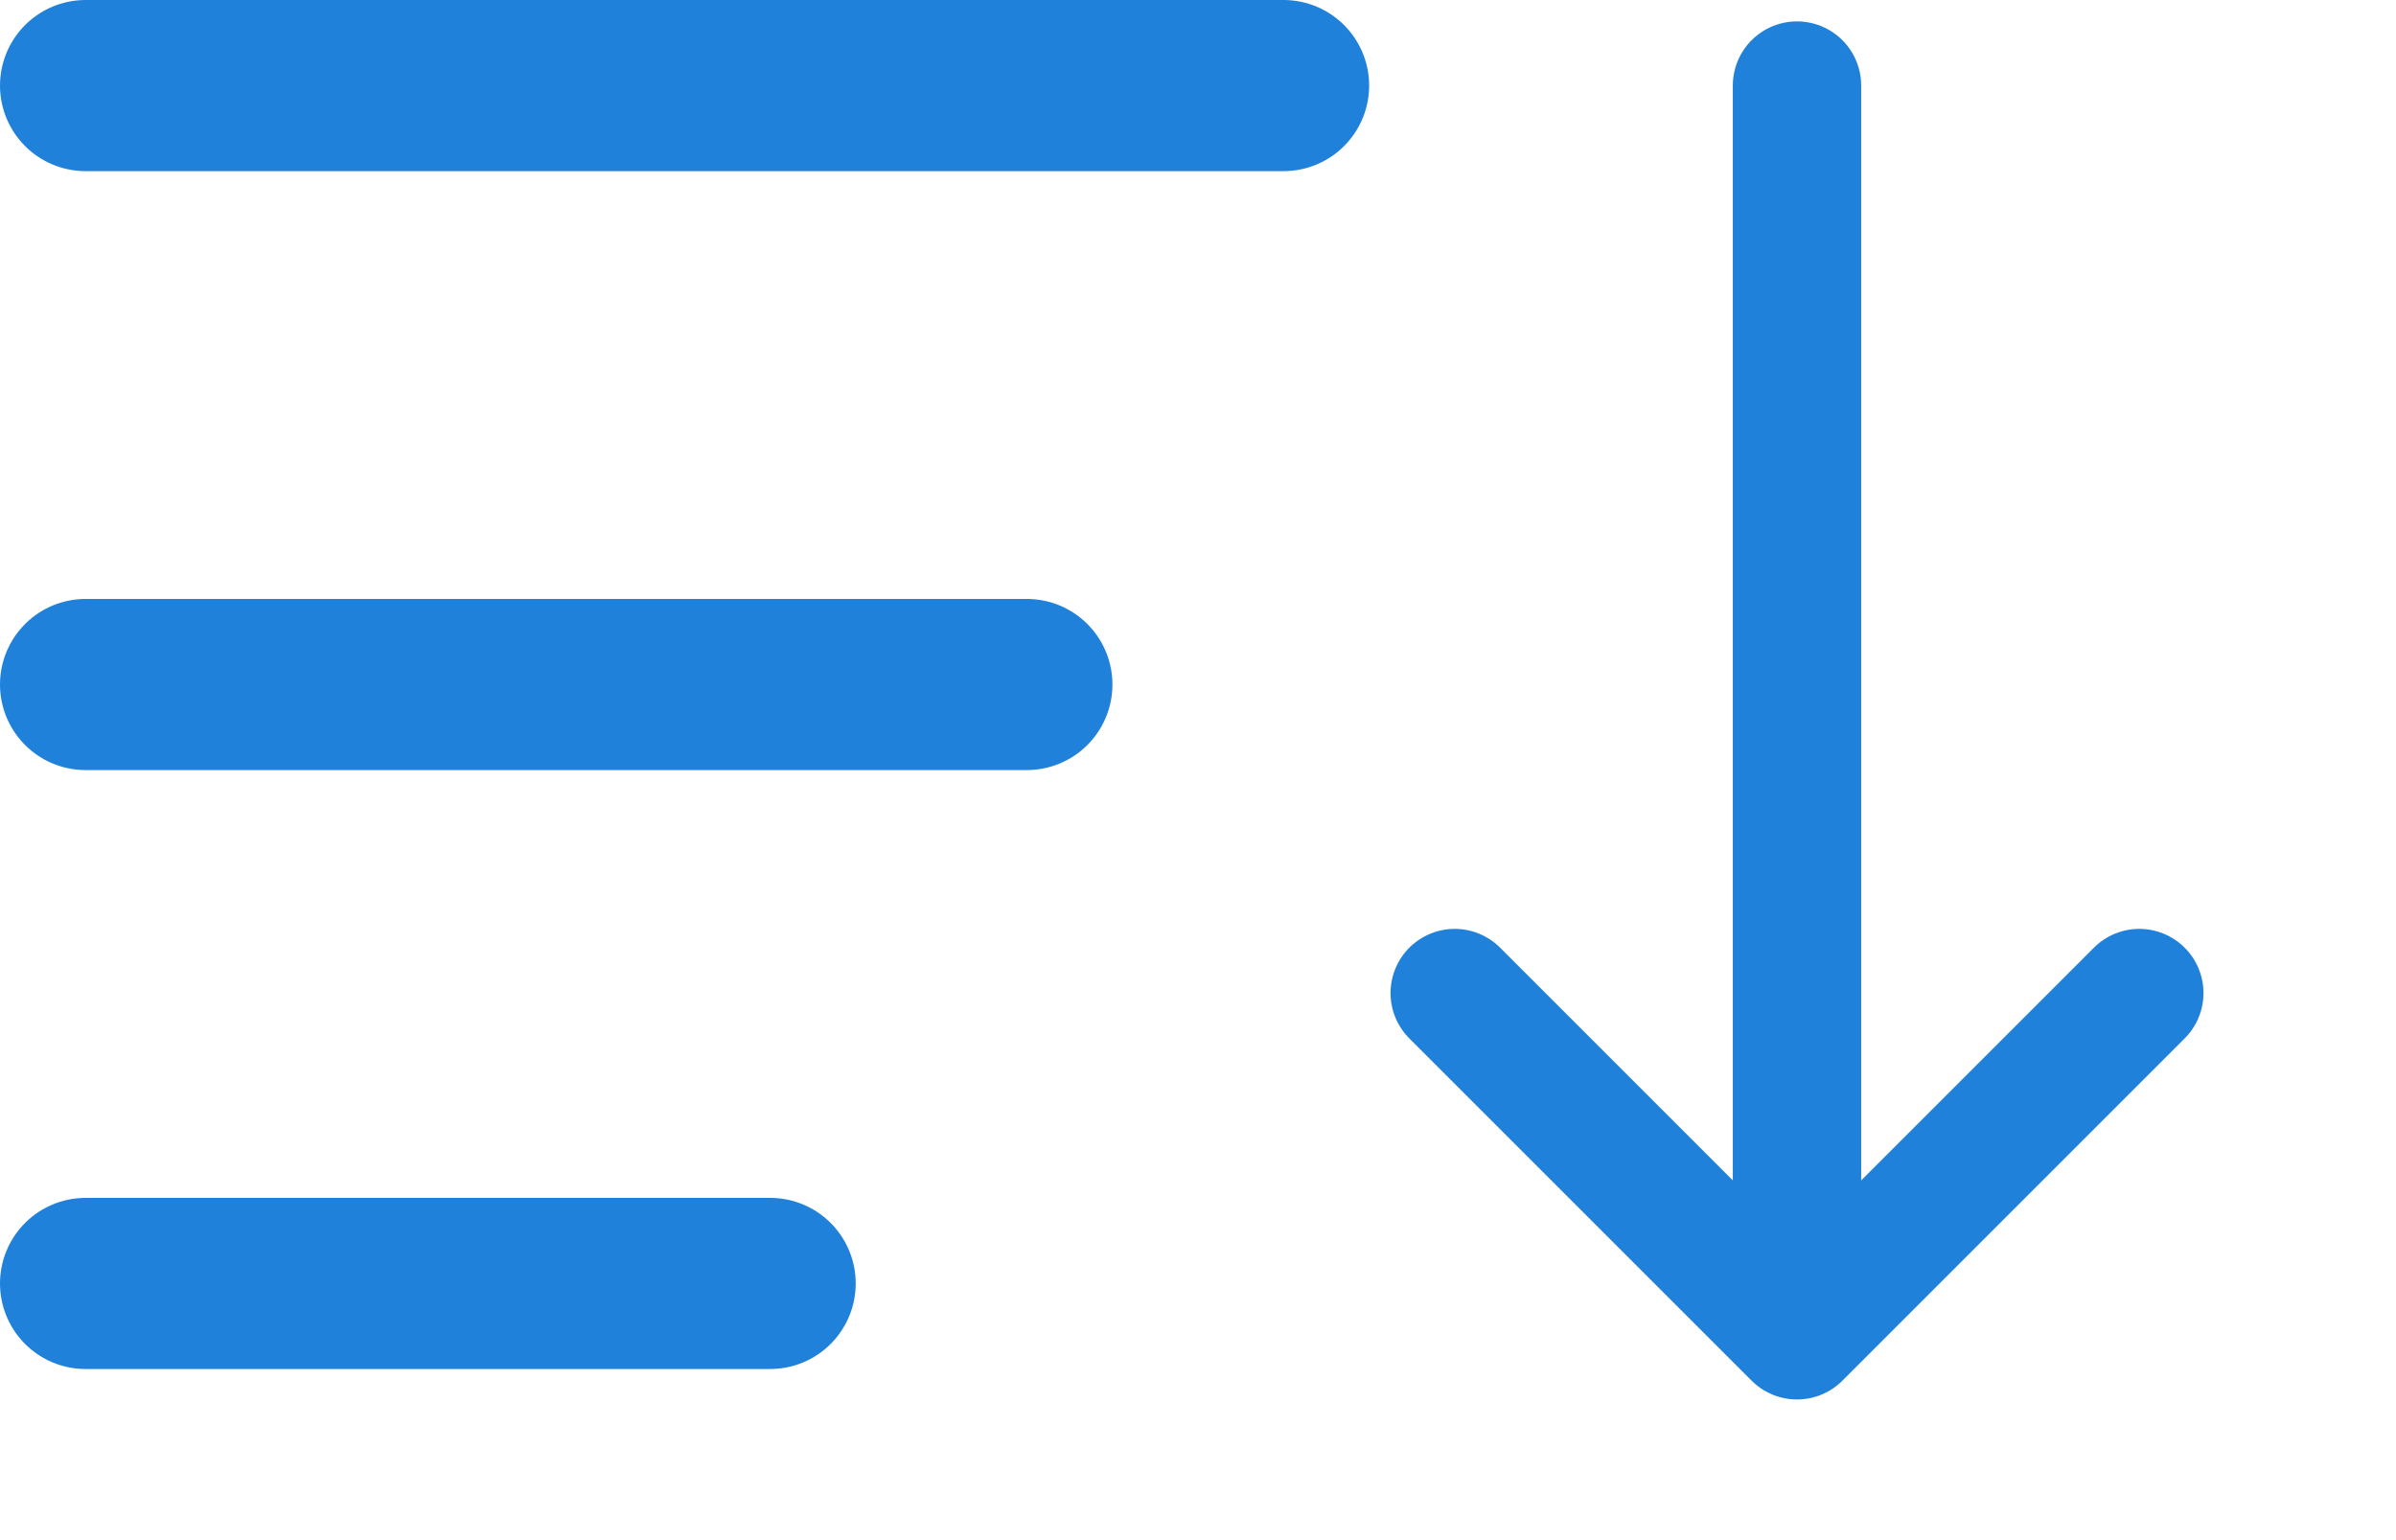<svg width="14" height="9" viewBox="0 0 14 9" fill="none" xmlns="http://www.w3.org/2000/svg">
<path d="M10.5 0.5V7.5" stroke="#2081DA" stroke-width="0.75" stroke-linecap="round" stroke-linejoin="round"/>
<path d="M8.5 5.803L10.5 7.803L12.5 5.803" stroke="#2081DA" stroke-width="0.75" stroke-linecap="round" stroke-linejoin="round"/>
<path d="M7.5 0.5H0.5M6 4H0.5M4.5 7.5H0.5" stroke="#2081DA" stroke-linecap="round" stroke-linejoin="round"/>
</svg>
